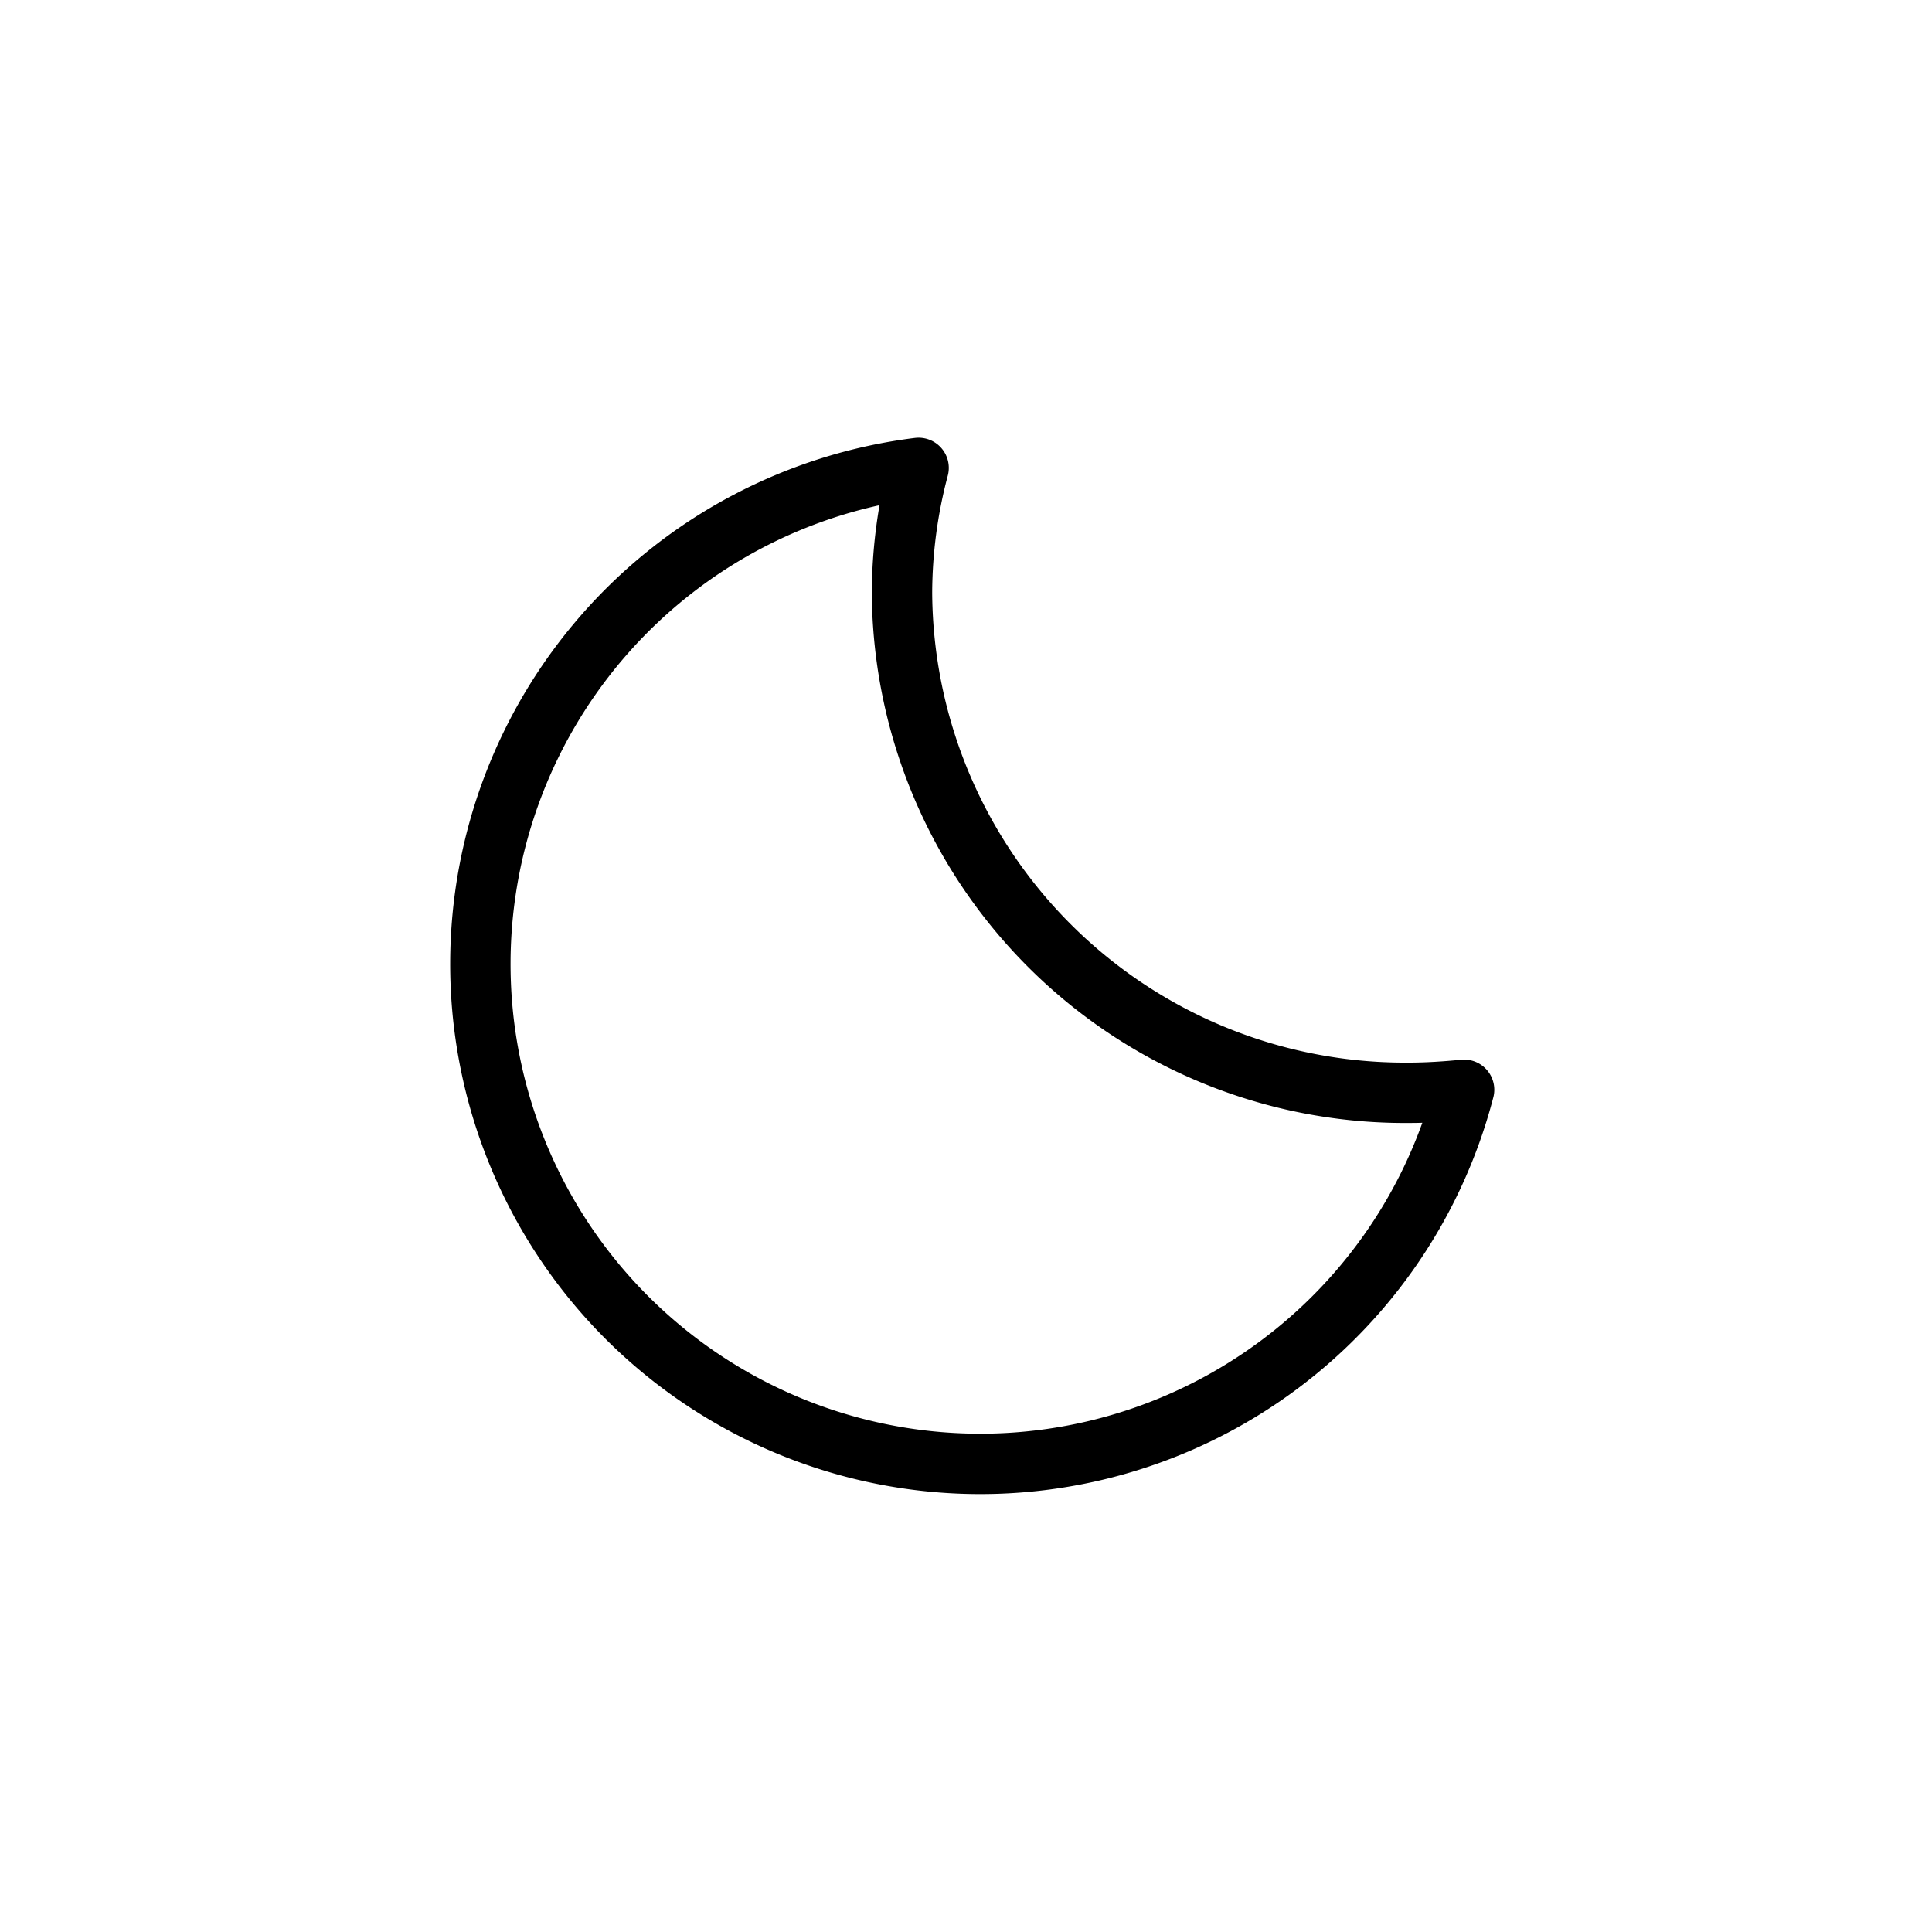 <svg xmlns="http://www.w3.org/2000/svg" viewBox="0 0 64 64"><g><path fill="none" stroke="#000000" stroke-linecap="round" stroke-linejoin="round" stroke-width="2" d="M46.66 36.2a16.66 16.66 0 01-16.78-16.55 16.29 16.29 0 01.55-4.15A16.56 16.56 0 1048.5 36.1c-.61.06-1.22.1-1.84.1z"/><animateTransform attributeName="transform" dur="10s" repeatCount="indefinite" type="rotate" values="-5 32 32;15 32 32;-5 32 32"/></g></svg>